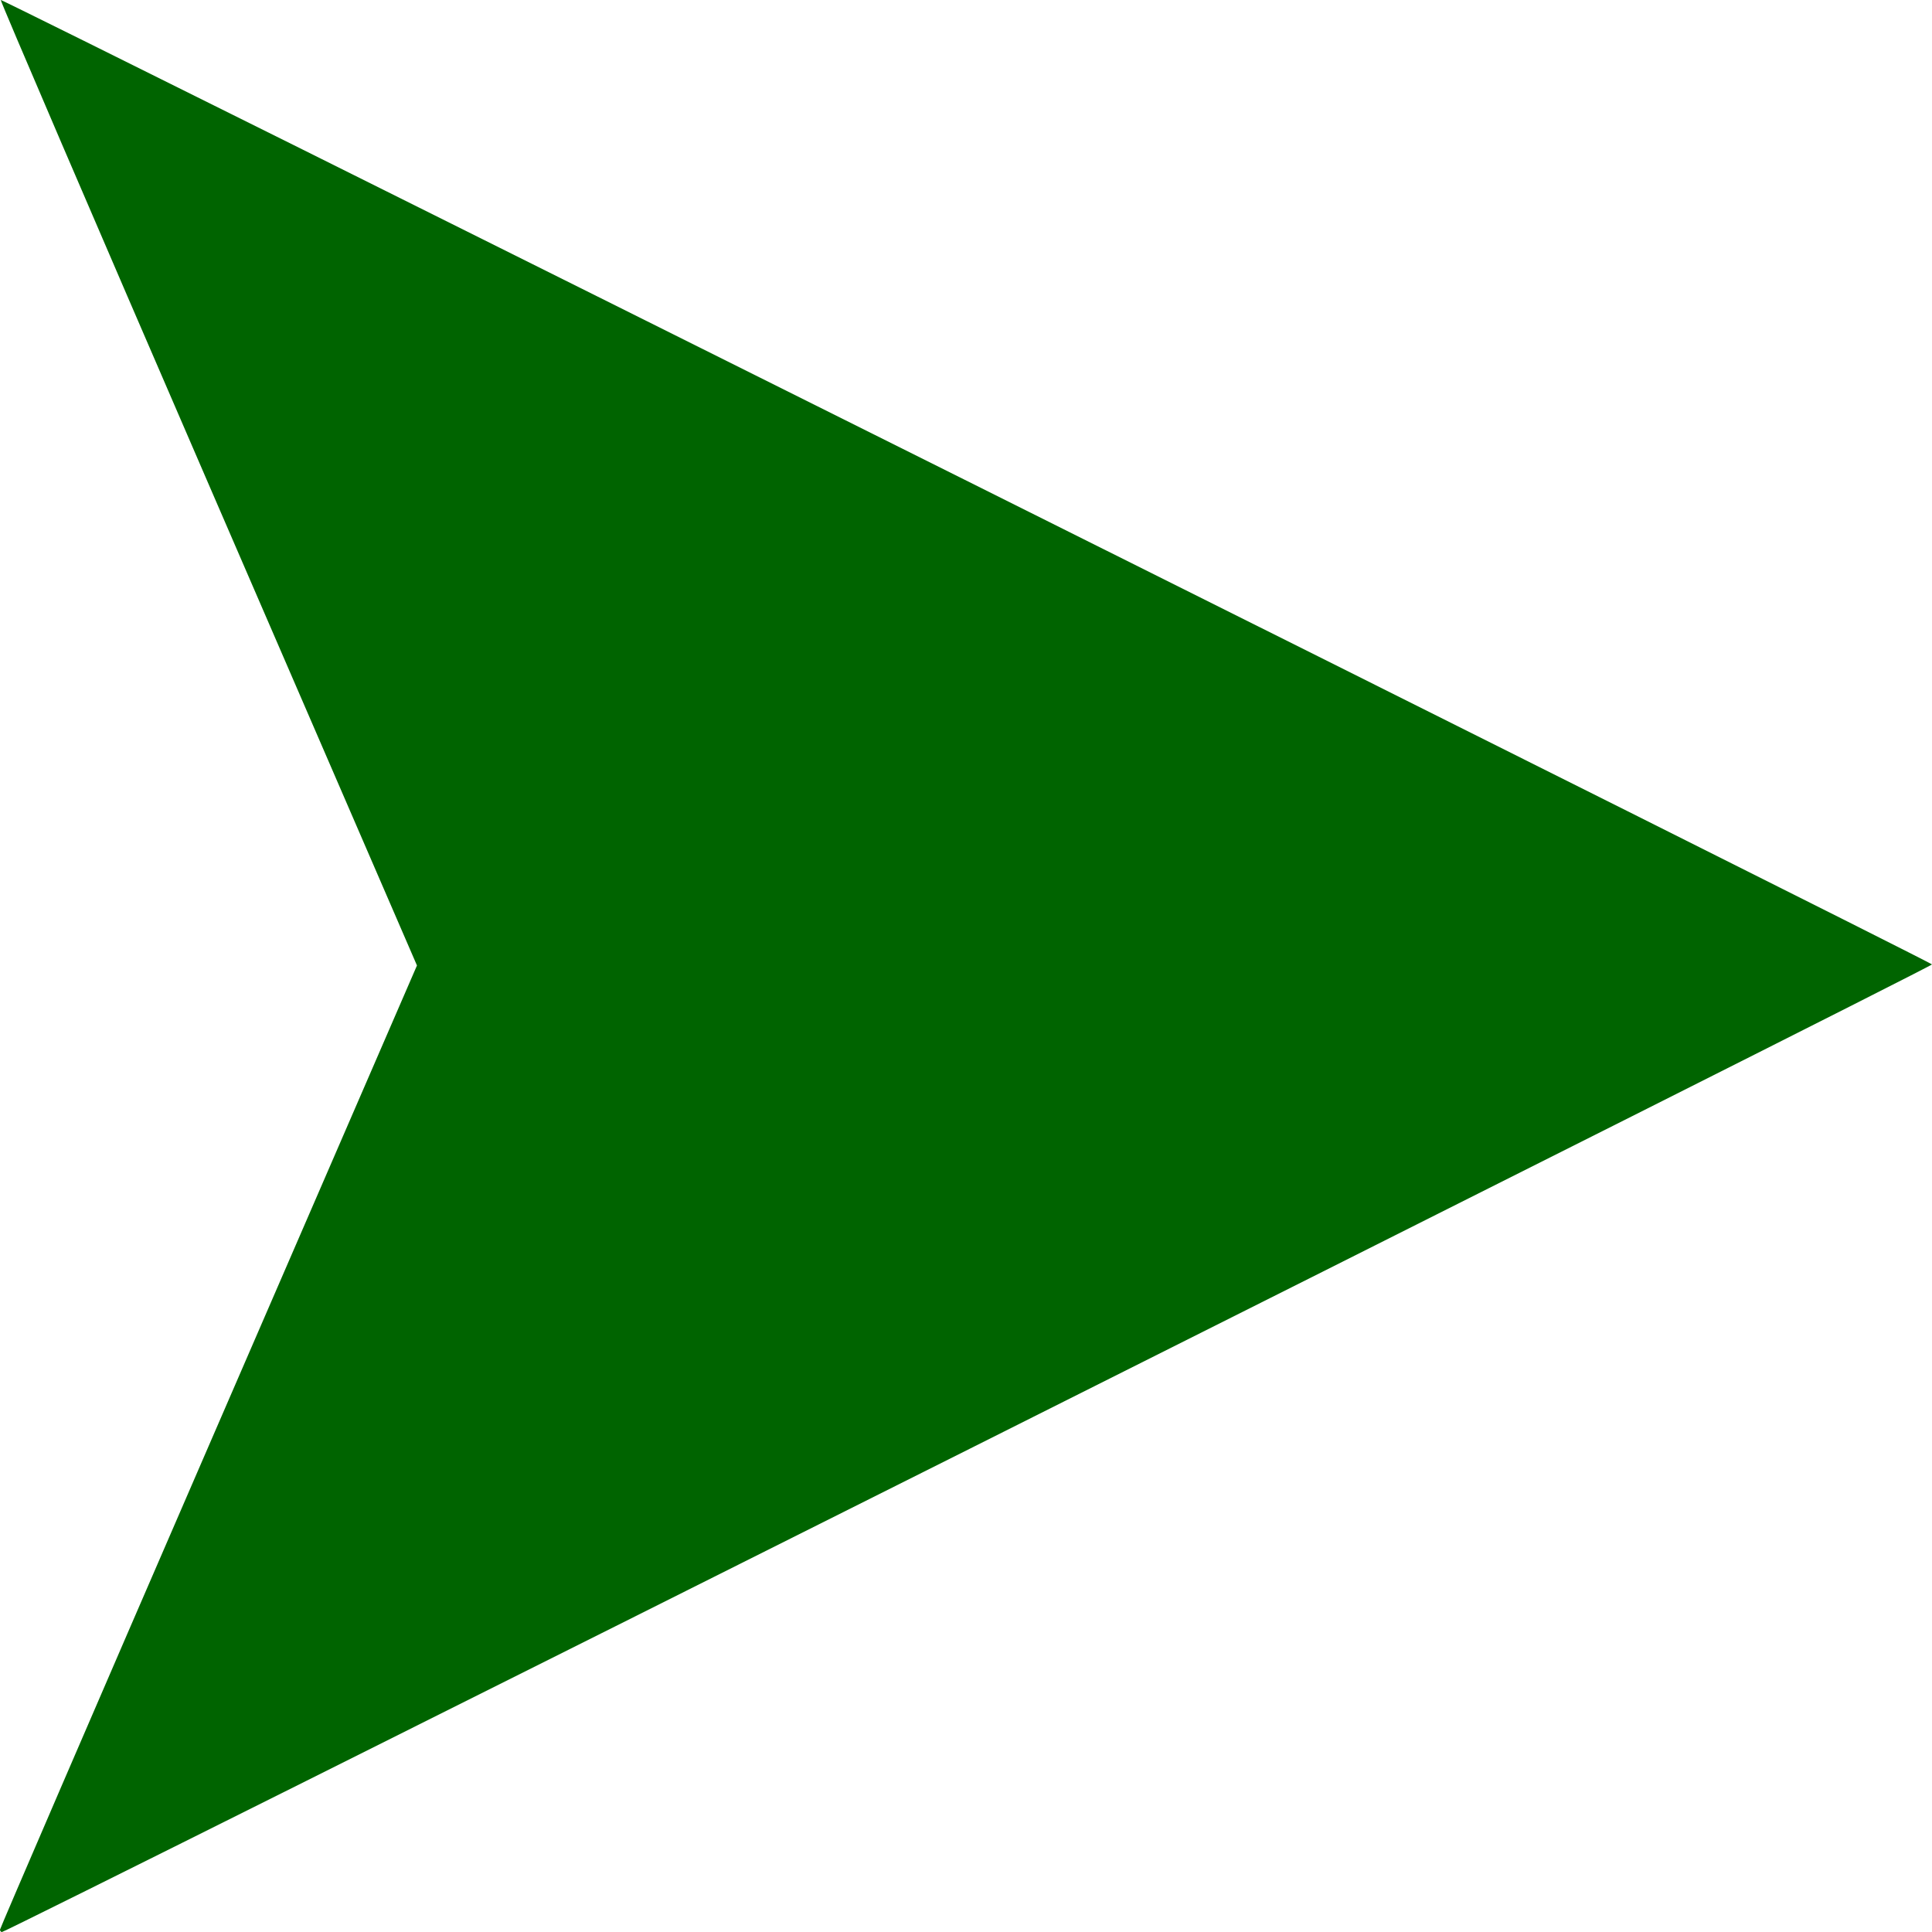 <?xml version="1.0" encoding="UTF-8" standalone="no"?>
<!-- Created with Inkscape (http://www.inkscape.org/) -->

<svg
   xmlns:dc="http://purl.org/dc/elements/1.1/"
   xmlns:cc="http://creativecommons.org/ns#"
   xmlns:rdf="http://www.w3.org/1999/02/22-rdf-syntax-ns#"
   xmlns:svg="http://www.w3.org/2000/svg"
   xmlns="http://www.w3.org/2000/svg"
   xmlns:sodipodi="http://sodipodi.sourceforge.net/DTD/sodipodi-0.dtd"
   xmlns:inkscape="http://www.inkscape.org/namespaces/inkscape"
   width="90"
   height="90"
   id="svg2"
   sodipodi:version="0.32"
   inkscape:version="0.48.5 r10040"
   version="1.0"
   sodipodi:docname="arrow_left.svg">
  <defs
     id="defs4" />
  <sodipodi:namedview
     id="base"
     pagecolor="#ffffff"
     bordercolor="#666666"
     borderopacity="1.0"
     inkscape:pageopacity="0.0"
     inkscape:pageshadow="2"
     inkscape:zoom="0.62166667"
     inkscape:cx="350"
     inkscape:cy="428.68632"
     inkscape:document-units="px"
     inkscape:current-layer="g1452"
     inkscape:window-width="1024"
     inkscape:window-height="712"
     inkscape:window-x="0"
     inkscape:window-y="0"
     showgrid="false"
     inkscape:window-maximized="0"
     fit-margin-top="0"
     fit-margin-left="0"
     fit-margin-right="0"
     fit-margin-bottom="0" />
  <g
     inkscape:label="Layer 1"
     inkscape:groupmode="layer"
     id="layer1"
     transform="translate(0,-610)">
    <g
       id="g1452"
       transform="translate(20,28.571)">
      <path
         style="fill:#006400;fill-opacity:1;stroke:none"
         d="m -19.908,671.429 c 0.239,0 89.999,-44.999 89.908,-45.074 -0.303,-0.25 -89.931,-45.009 -89.964,-44.926 -0.022,0.054 4.332,10.195 9.674,22.537 l 9.714,22.439 -9.712,22.403 c -5.342,12.321 -9.712,22.452 -9.712,22.512 0,0.06 0.041,0.109 0.092,0.109 z"
         id="path1454"
         inkscape:connector-curvature="0" />
    </g>
  </g>
</svg>
